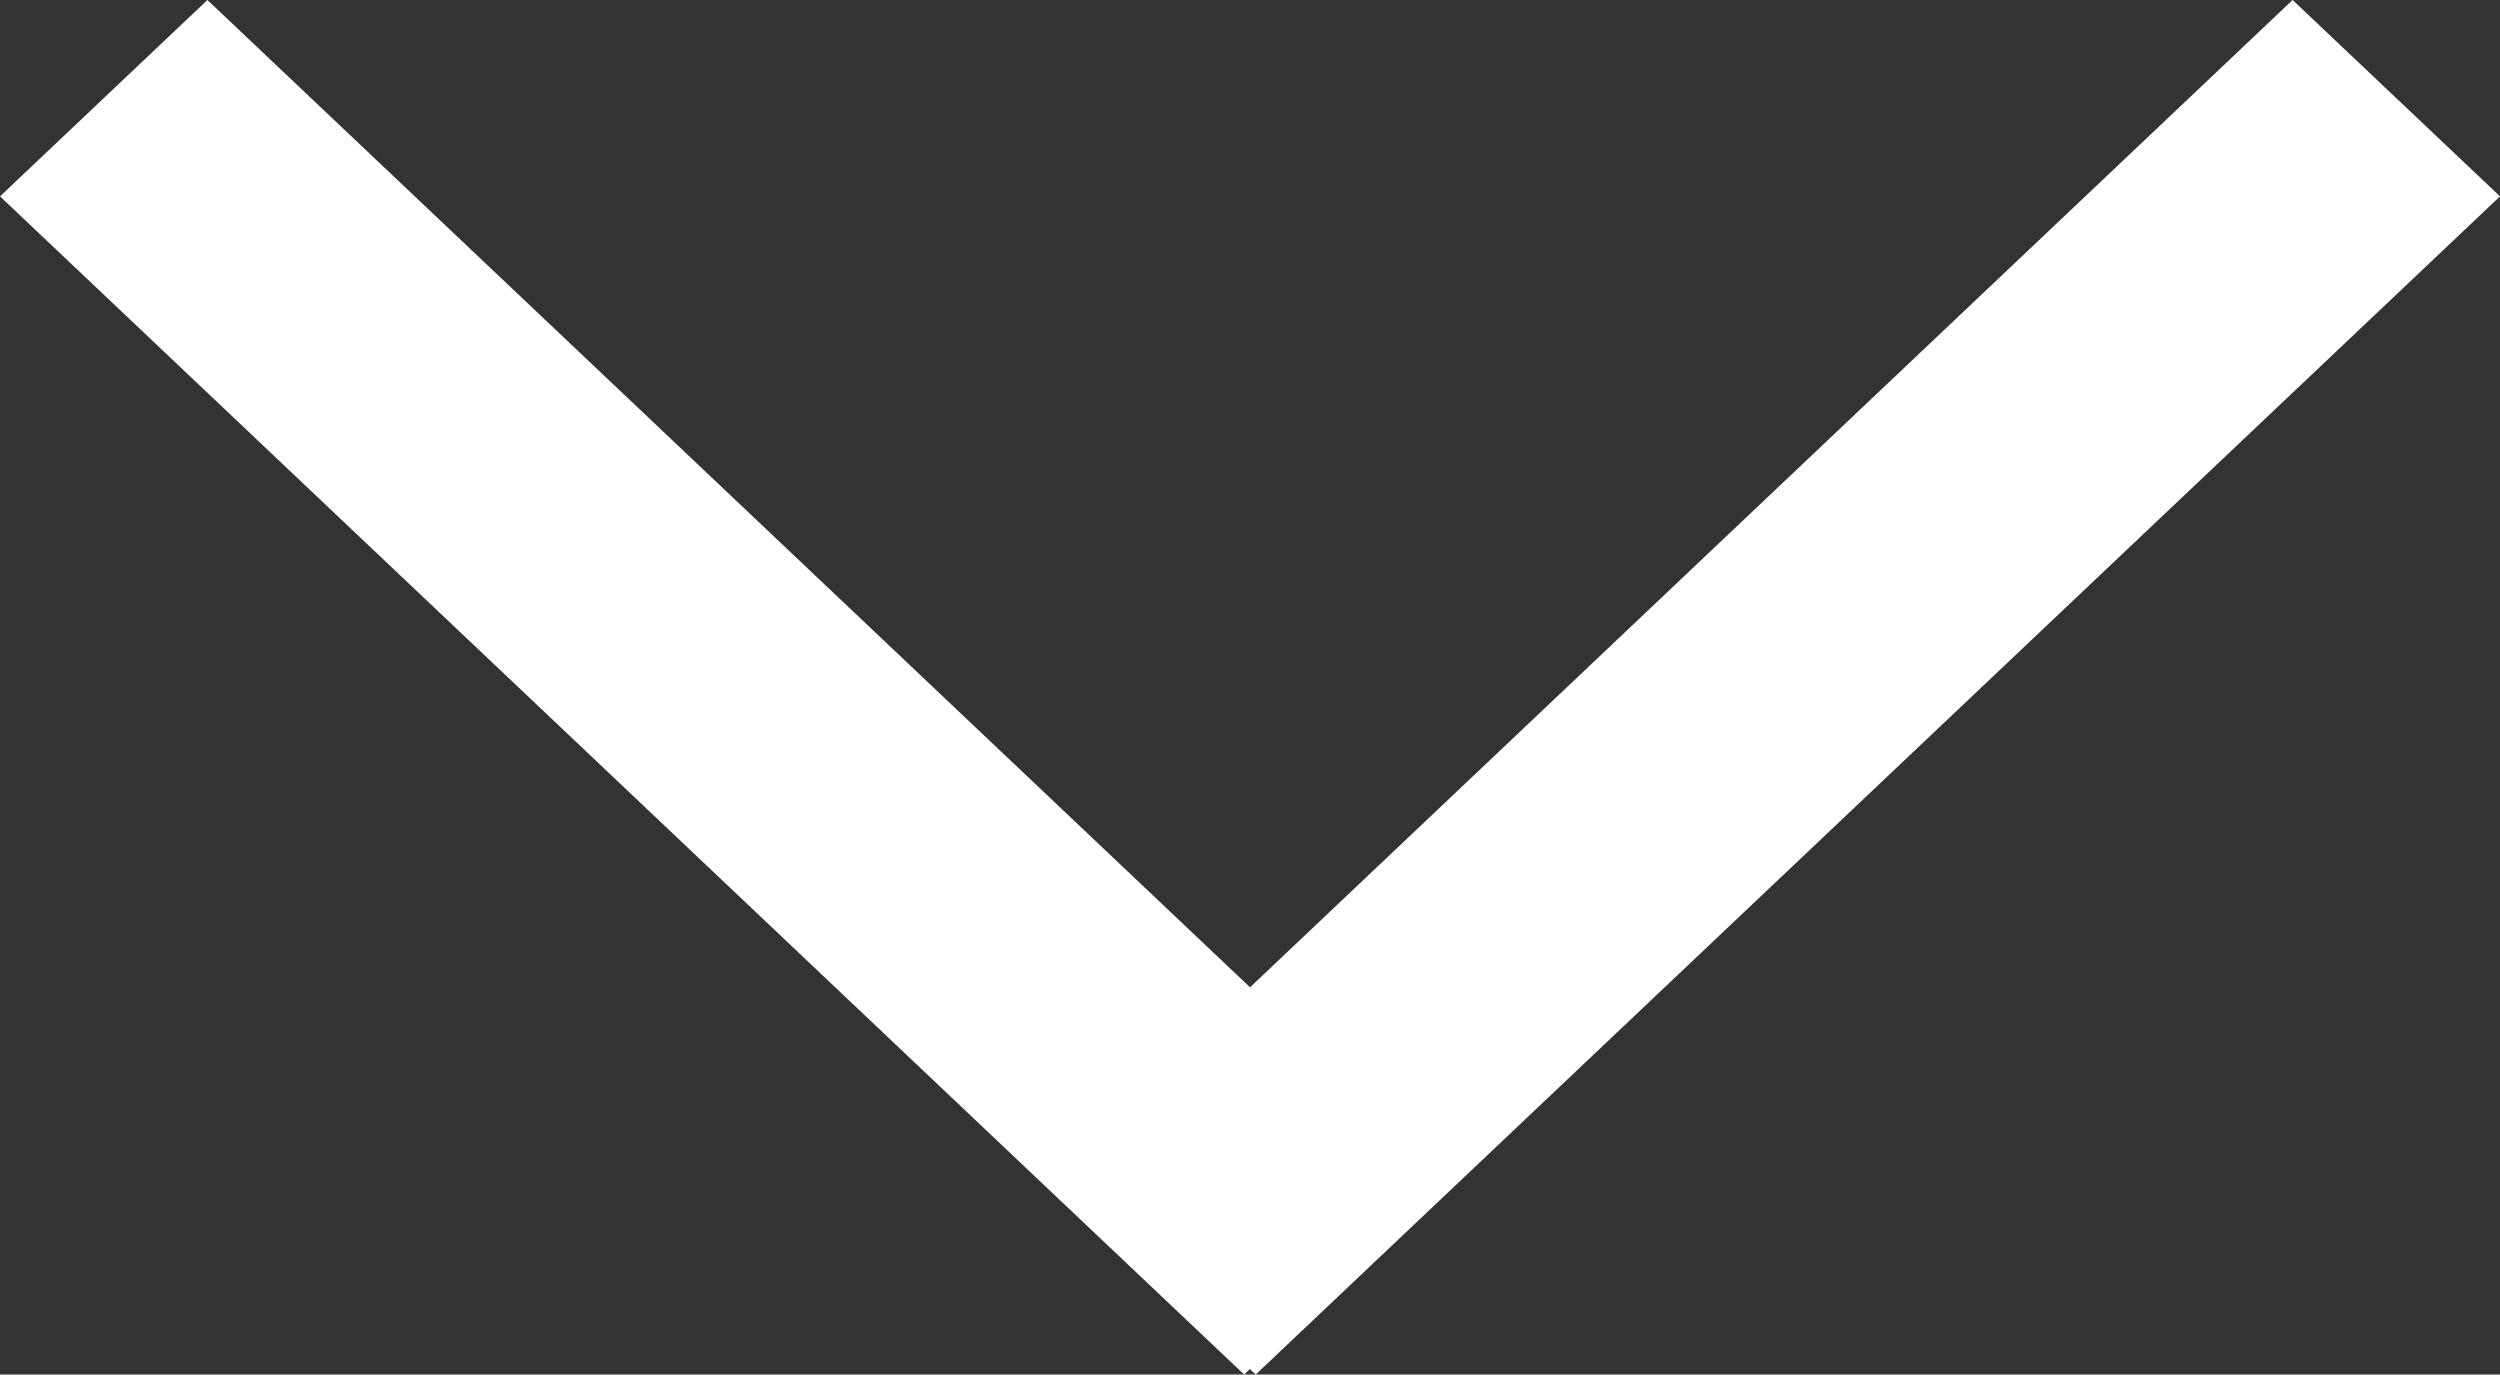 <?xml version="1.0" encoding="utf-8"?>
<!-- Generator: Adobe Illustrator 21.0.0, SVG Export Plug-In . SVG Version: 6.00 Build 0)  -->
<svg version="1.1" id="Layer_1" xmlns="http://www.w3.org/2000/svg" xmlns:xlink="http://www.w3.org/1999/xlink" x="0px" y="0px"
	 viewBox="0 0 31.001 17.045" enable-background="new 0 0 31.001 17.045" xml:space="preserve">
<rect x="0" y="0" width="31.001" height="17.045" fill="#333333" stroke="none"/>
<title>right-arrow</title>
<g id="_x38_b01cb7e-7d2c-451c-8219-86e90811d6a3">
	<g id="e1695224-f190-454d-a27f-43f63f14d74d">
		<polygon fill="#FFFFFF" points="15.571,17.045 31.001,2.435 28.429,0 15.501,12.243 
			2.572,0 -0,2.435 15.428,17.045 15.499,16.977 		"/>
	</g>
</g>
</svg>
